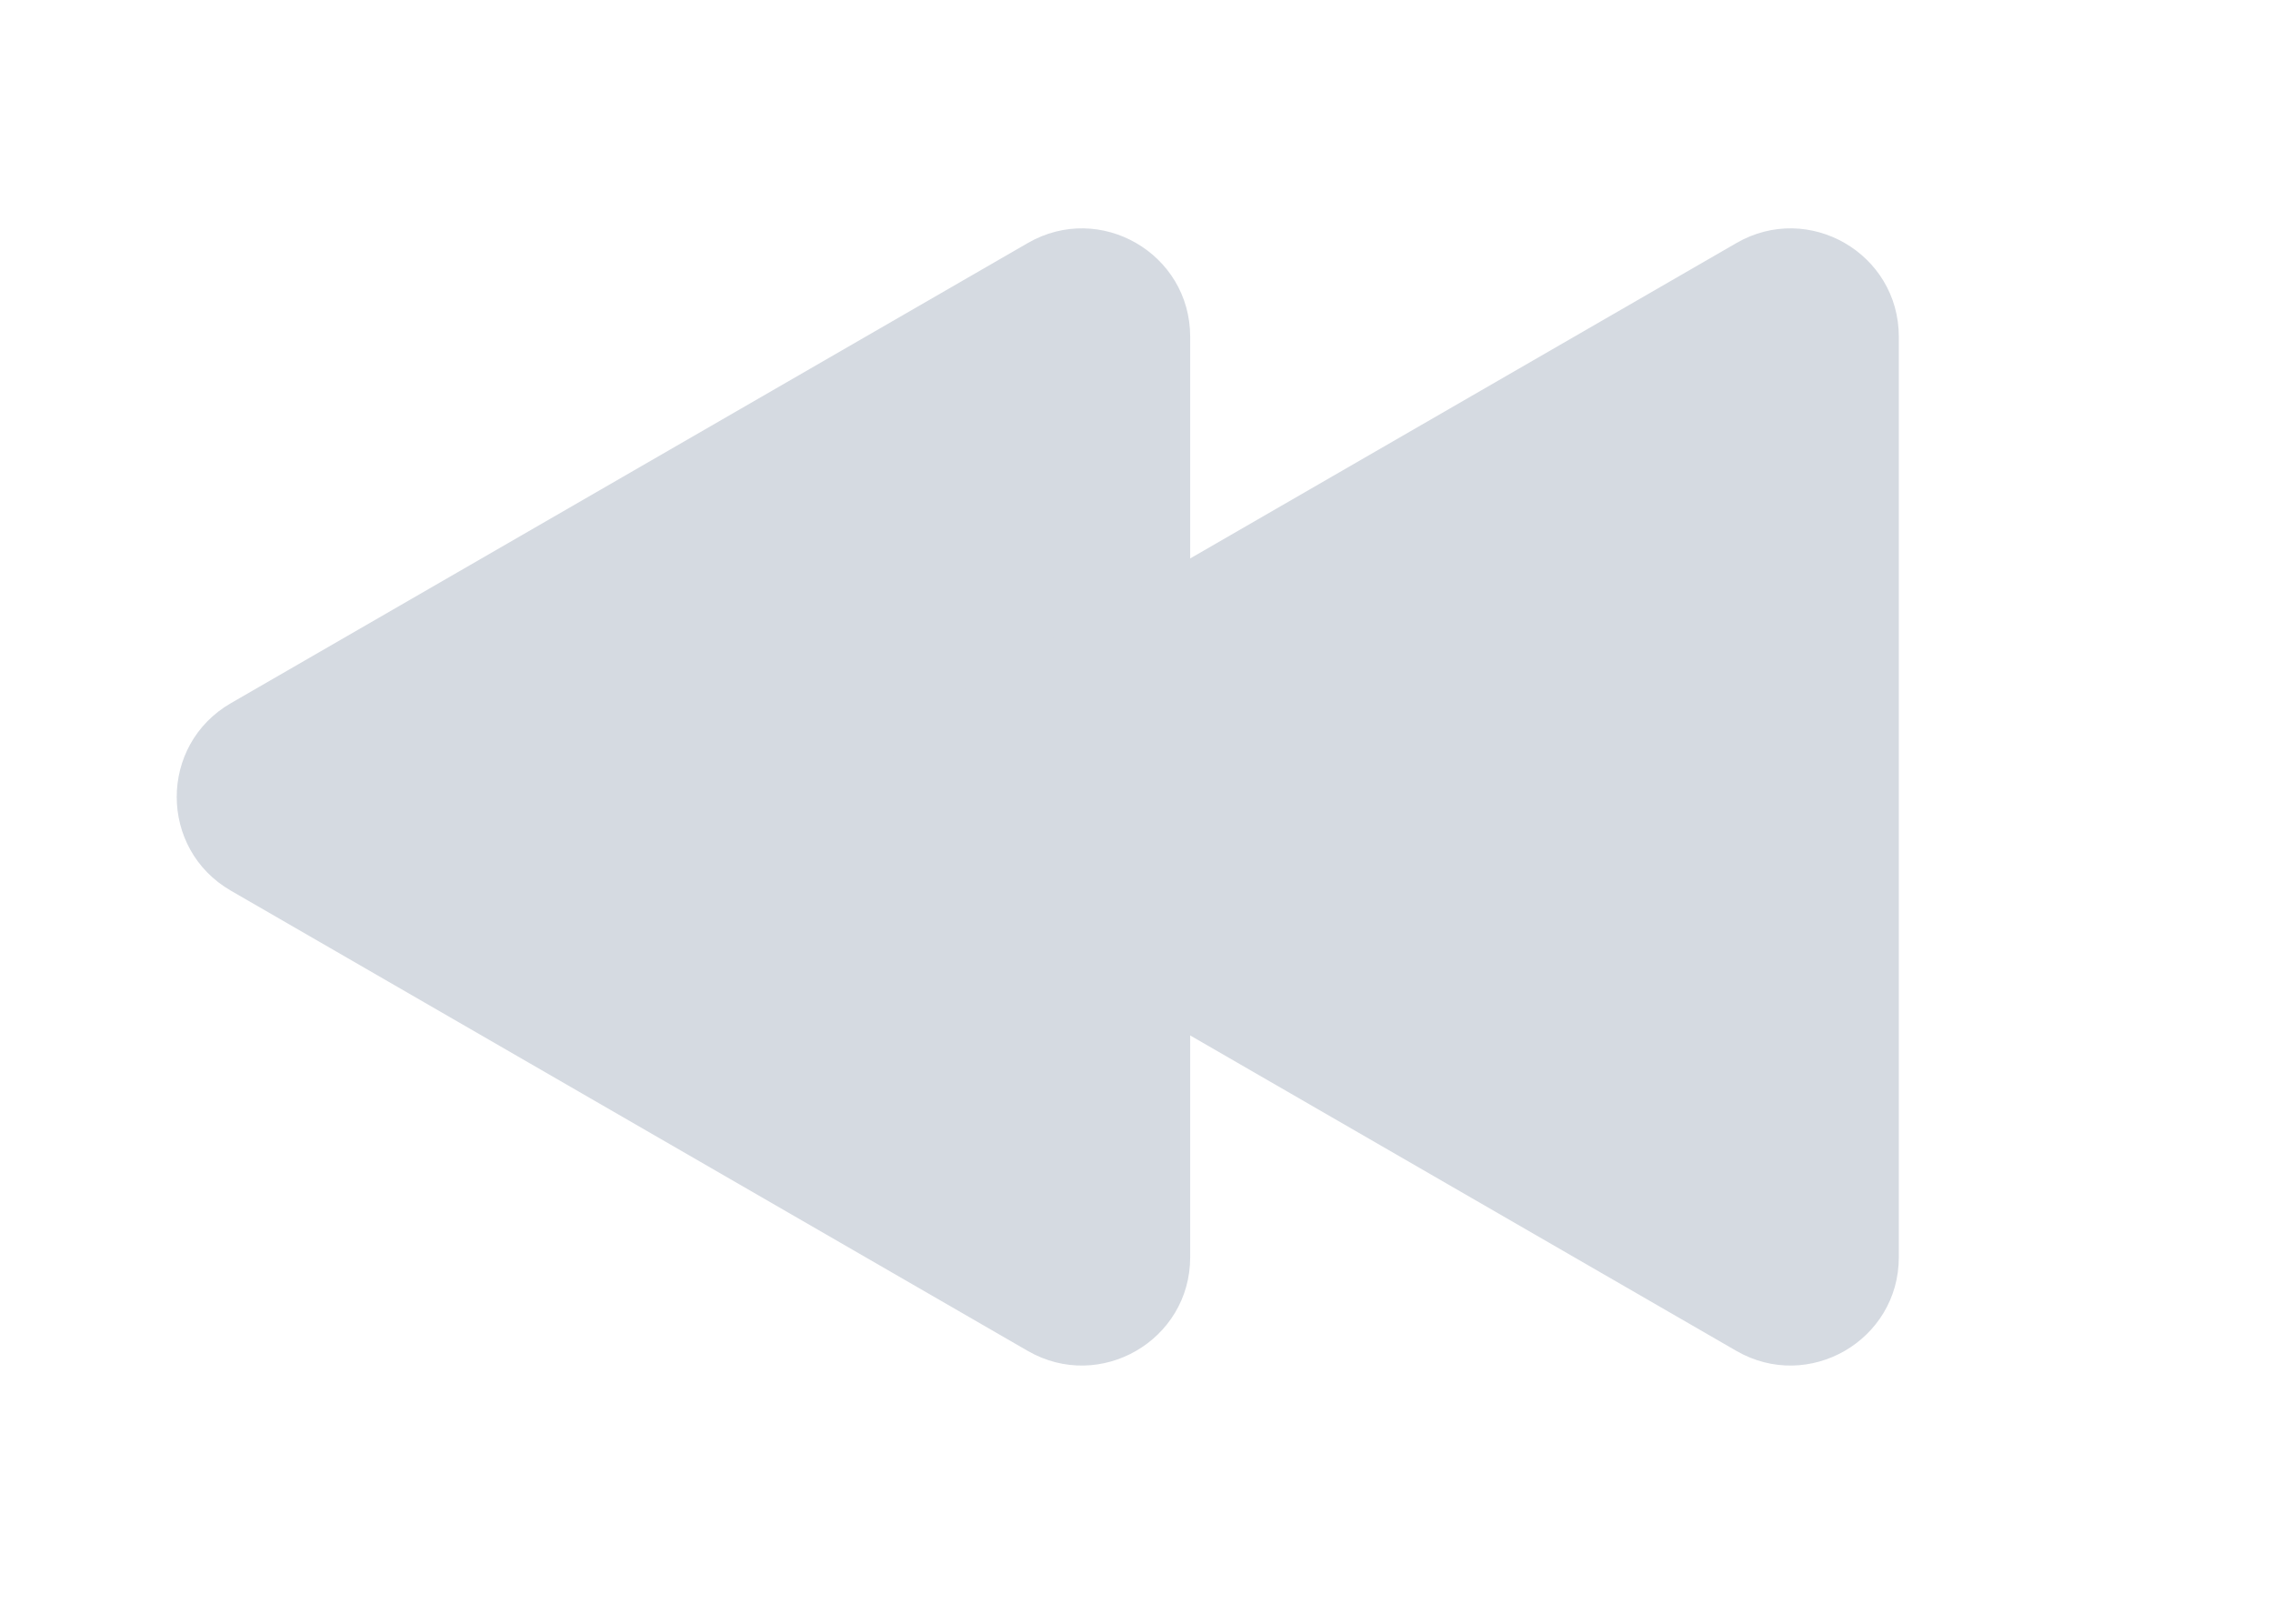 <svg width="21" height="15" viewBox="0 0 21 15" fill="none" xmlns="http://www.w3.org/2000/svg">
<path d="M2.133 6.496C1.466 6.881 1.466 7.843 2.133 8.228L9.496 12.48C10.163 12.864 10.996 12.383 10.996 11.614L10.996 3.111C10.996 2.341 10.163 1.86 9.496 2.245L2.133 6.496Z" fill="#D5DAE1"/>
<path d="M8.68 6.496C8.013 6.881 8.013 7.843 8.68 8.228L16.043 12.48C16.71 12.864 17.543 12.383 17.543 11.614L17.543 3.111C17.543 2.341 16.71 1.86 16.043 2.245L8.68 6.496Z" fill="#D5DAE1"/>
</svg>
